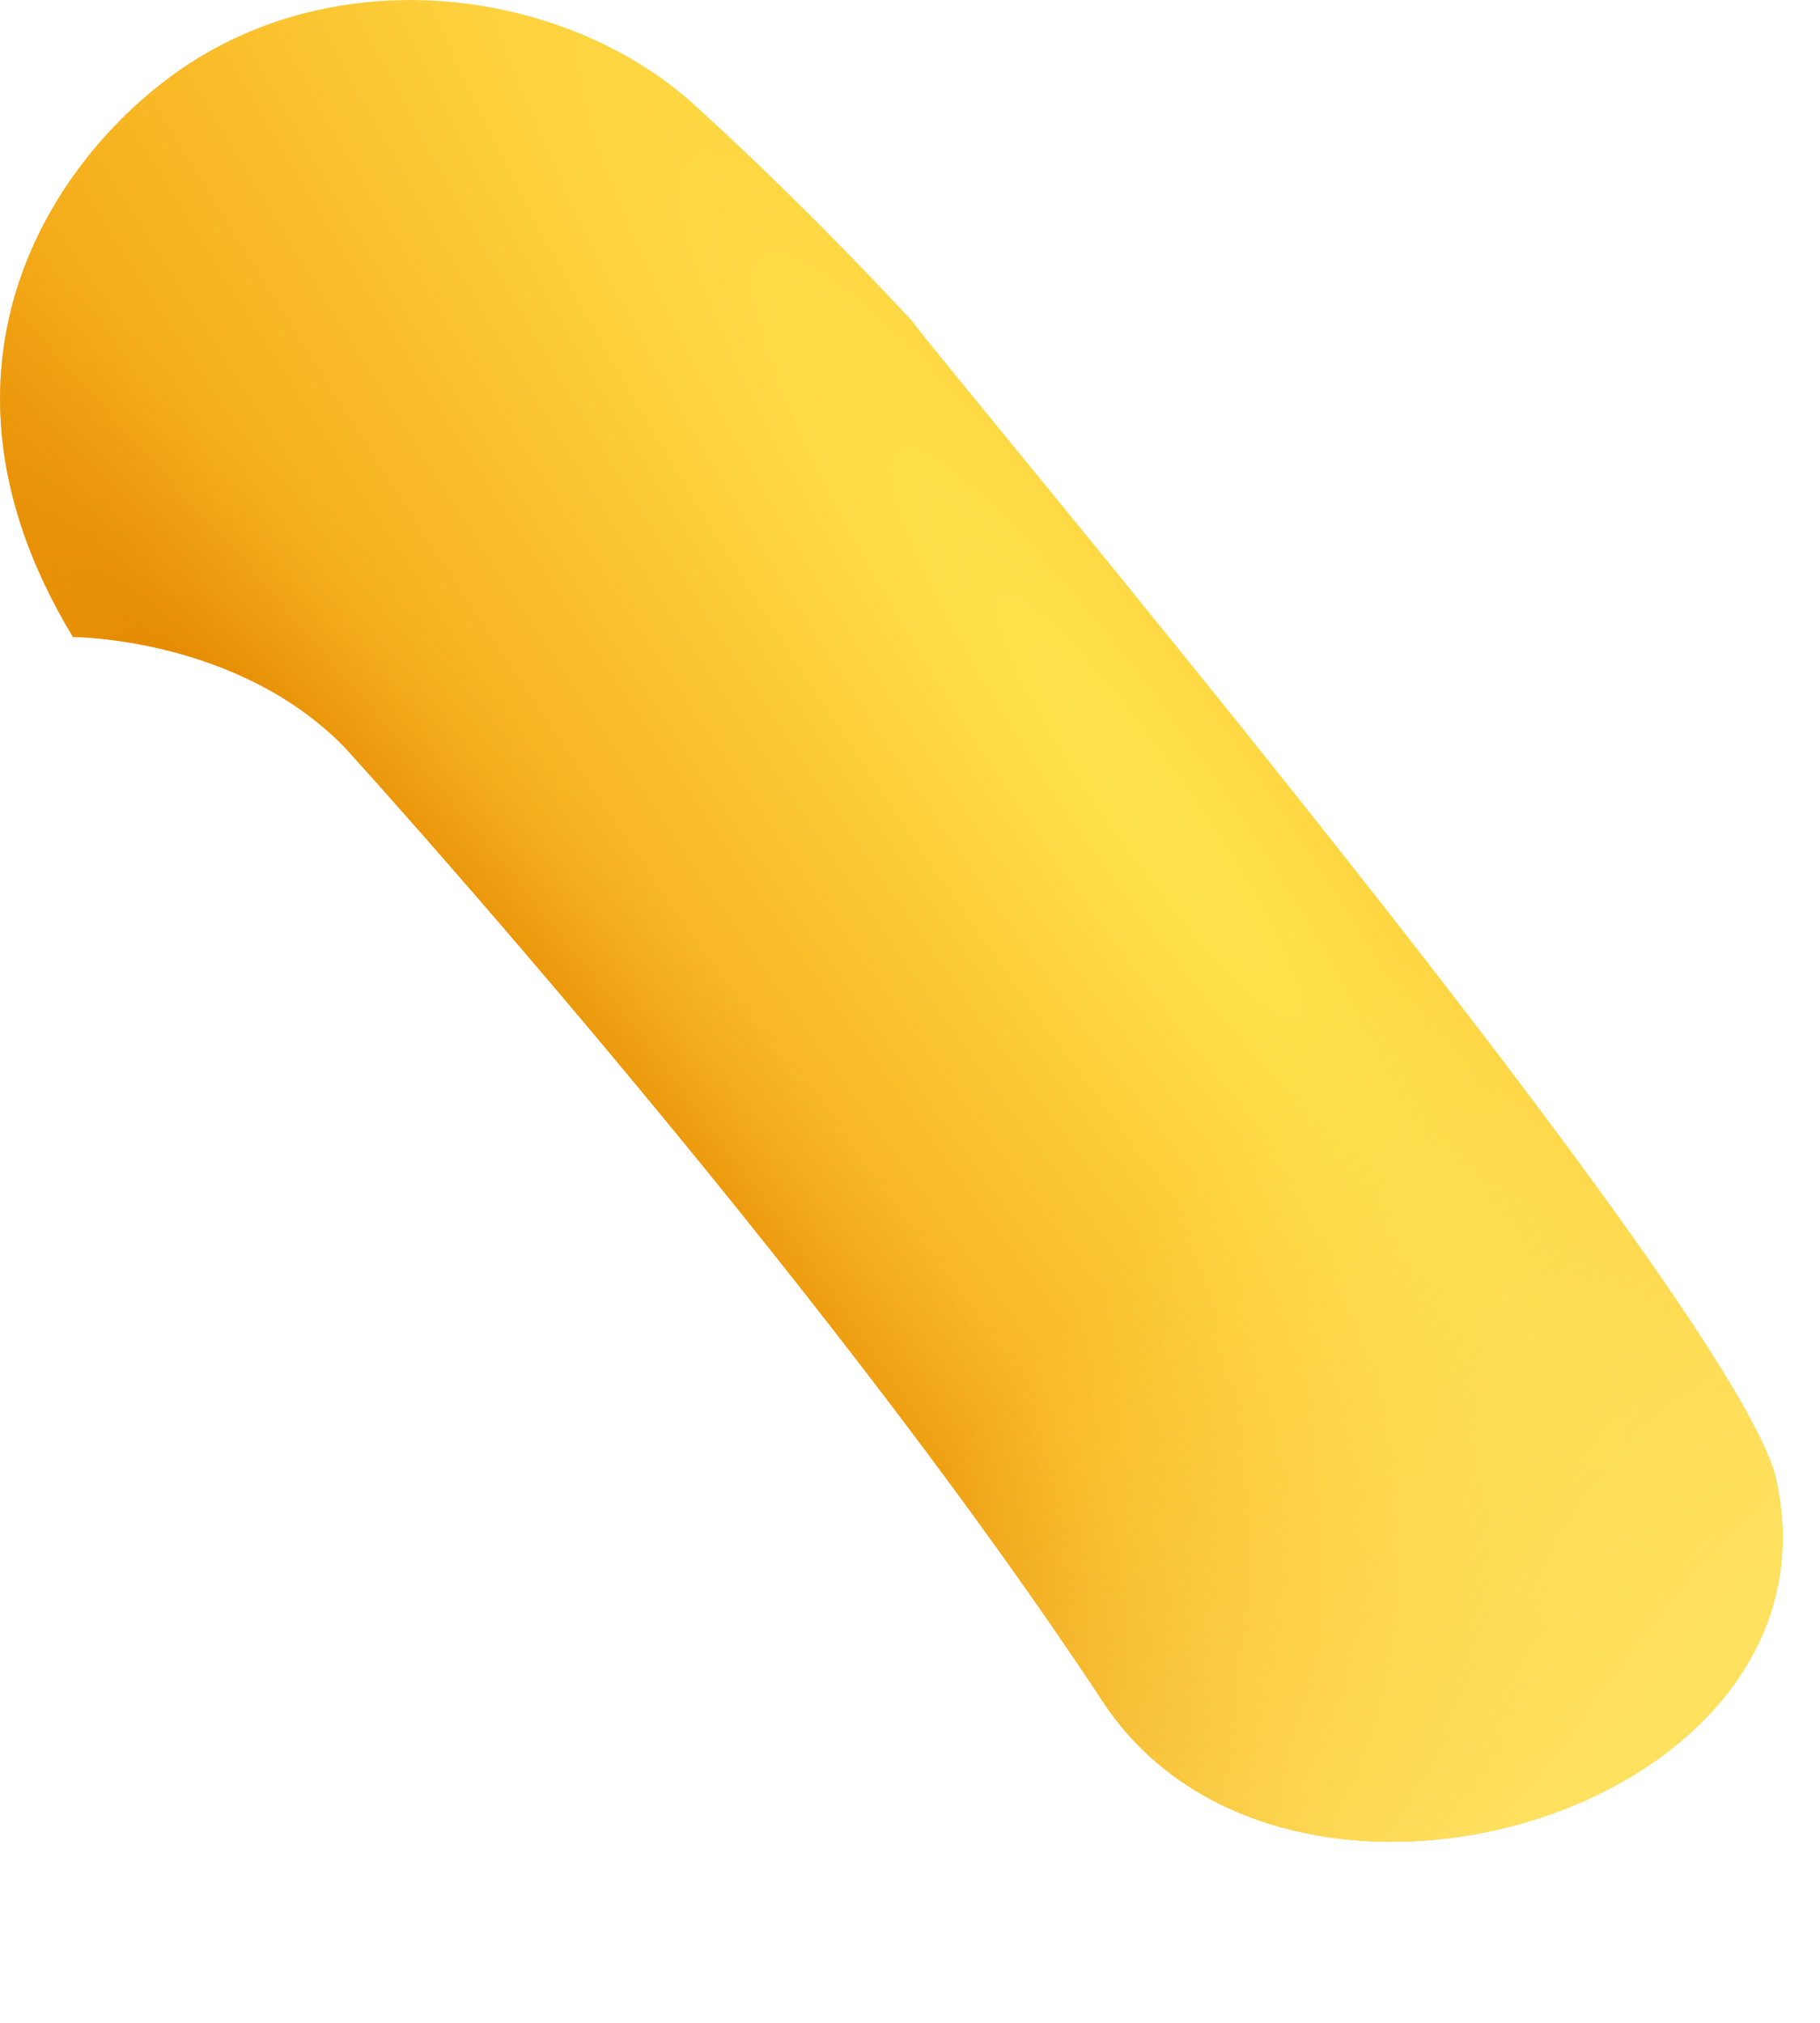 <svg preserveAspectRatio="none" width="100%" height="100%" overflow="visible" style="display: block;" viewBox="0 0 9 10" fill="none" xmlns="http://www.w3.org/2000/svg">
<g id="Vector">
<path d="M4.509 1.586C4.509 1.586 4.017 1.047 3.431 0.516C2.845 -0.015 1.806 -0.203 1.001 0.274C0.349 0.66 -0.491 1.742 0.361 3.149C0.361 3.149 1.174 3.149 1.705 3.695C1.705 3.695 4.008 6.223 5.455 8.414C6.362 9.788 9.146 8.953 8.783 7.312C8.599 6.481 4.799 1.969 4.509 1.586Z" fill="url(#paint0_radial_32_1163)"/>
<path d="M4.509 1.586C4.509 1.586 4.017 1.047 3.431 0.516C2.845 -0.015 1.806 -0.203 1.001 0.274C0.349 0.66 -0.491 1.742 0.361 3.149C0.361 3.149 1.174 3.149 1.705 3.695C1.705 3.695 4.008 6.223 5.455 8.414C6.362 9.788 9.146 8.953 8.783 7.312C8.599 6.481 4.799 1.969 4.509 1.586Z" fill="url(#paint1_radial_32_1163)"/>
<path d="M4.509 1.586C4.509 1.586 4.017 1.047 3.431 0.516C2.845 -0.015 1.806 -0.203 1.001 0.274C0.349 0.66 -0.491 1.742 0.361 3.149C0.361 3.149 1.174 3.149 1.705 3.695C1.705 3.695 4.008 6.223 5.455 8.414C6.362 9.788 9.146 8.953 8.783 7.312C8.599 6.481 4.799 1.969 4.509 1.586Z" fill="url(#paint2_linear_32_1163)"/>
</g>
<defs>
<radialGradient id="paint0_radial_32_1163" cx="0" cy="0" r="1" gradientUnits="userSpaceOnUse" gradientTransform="translate(5.62 3.901) rotate(54.429) scale(42.316 6.435)">
<stop offset="0.013" stop-color="#FFE34E"/>
<stop offset="0.296" stop-color="#FABC29"/>
<stop offset="0.603" stop-color="#F09F0C"/>
</radialGradient>
<radialGradient id="paint1_radial_32_1163" cx="0" cy="0" r="1" gradientUnits="userSpaceOnUse" gradientTransform="translate(2.08 4.852) rotate(50.094) scale(15.929 2.225)">
<stop offset="0.102" stop-color="#E38701"/>
<stop offset="0.541" stop-color="#F2A91A" stop-opacity="0"/>
</radialGradient>
<linearGradient id="paint2_linear_32_1163" x1="9.299" y1="9.105" x2="5.736" y2="6.008" gradientUnits="userSpaceOnUse">
<stop offset="0.287" stop-color="#FFE160"/>
<stop offset="1" stop-color="#FFE160" stop-opacity="0"/>
</linearGradient>
</defs>
</svg>
